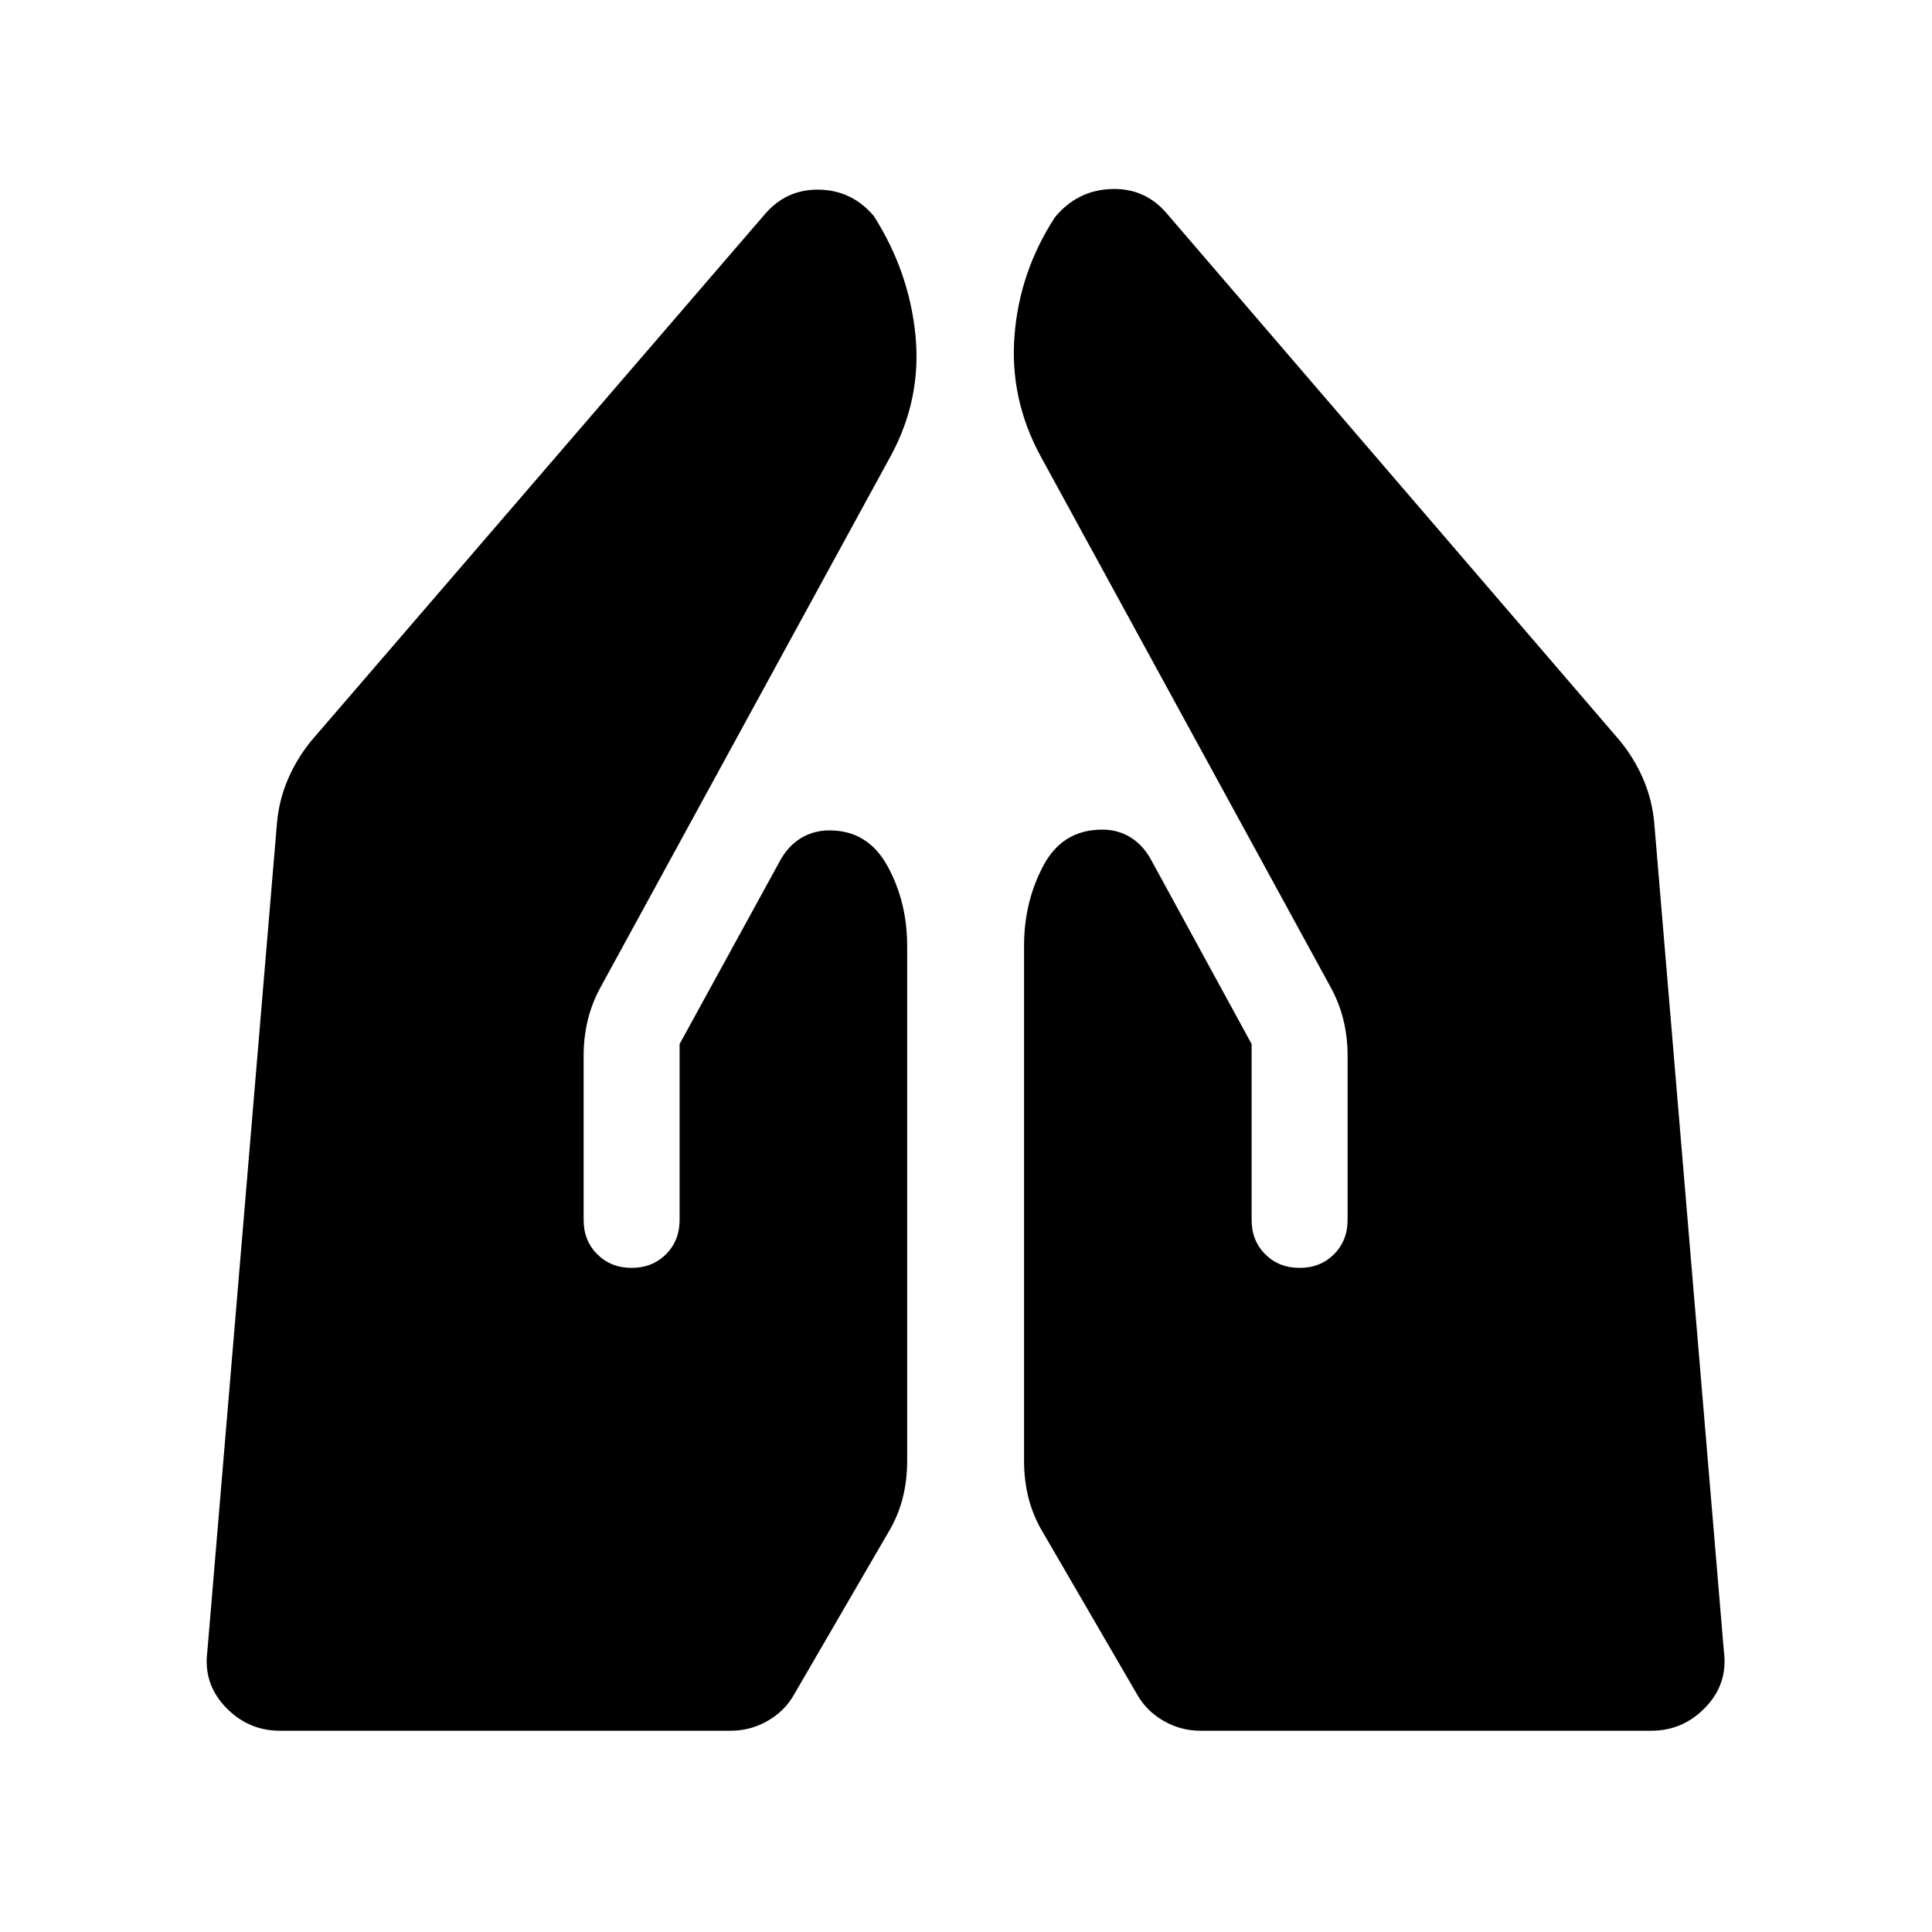 <svg xmlns="http://www.w3.org/2000/svg" height="24" viewBox="0 -960 960 960" width="24"><path d="M596.539-100.001q-9.846 0-18.385-4.923-8.538-4.924-13.153-13.154l-46.54-80.078q-5-8.231-7.307-17.154-2.308-8.923-2.308-18.769v-255.92q0-21.77 9.539-39.77 9.538-18 29.308-18 8 0 14.307 4 6.308 4 10.308 11.616l49.614 90.922v87.385q0 10.307 6.77 17.076 6.769 6.769 17.076 6.769 10.308 0 17.077-6.769 6.769-6.769 6.769-17.076v-81.616q0-9.231-2.115-17.885-2.116-8.653-6.731-16.884l-143.769-263.23q-15.384-28.384-12.884-59.961 2.5-31.577 20.039-58.577 11.076-13.462 27.961-14.077 16.884-.615 27.73 12.231l225.077 261.923q7.23 8.846 11.654 19.192 4.423 10.346 5.423 21.807l34.615 411.768q2 15.846-9.154 27.5t-27 11.654H596.539Zm-457.384 0q-15.846 0-27-11.654t-9.154-27.5l34.616-411.768q1-11.461 5.423-21.807 4.423-10.346 11.654-19.192L379.77-853.23q10.846-12.846 27.231-12.538 16.384.307 27.23 13.153 17.539 27.616 20.654 59.193 3.116 31.577-12.269 59.961l-143.768 263.23q-4.616 8.231-6.731 16.884-2.116 8.654-2.116 17.885v81.616q0 10.307 6.77 17.076 6.769 6.769 17.076 6.769 10.308 0 17.077-6.769 6.769-6.769 6.769-17.076v-87.385l49.614-90.538q4-7.615 10.424-11.615 6.423-4 14.423-4 19.153 0 28.884 17.808 9.731 17.807 9.731 39.577v255.92q0 9.846-2.307 18.769-2.308 8.923-7.308 17.154l-46.539 80.078q-4.616 8.23-13.154 13.154-8.539 4.923-18.385 4.923H139.155Z"/></svg>